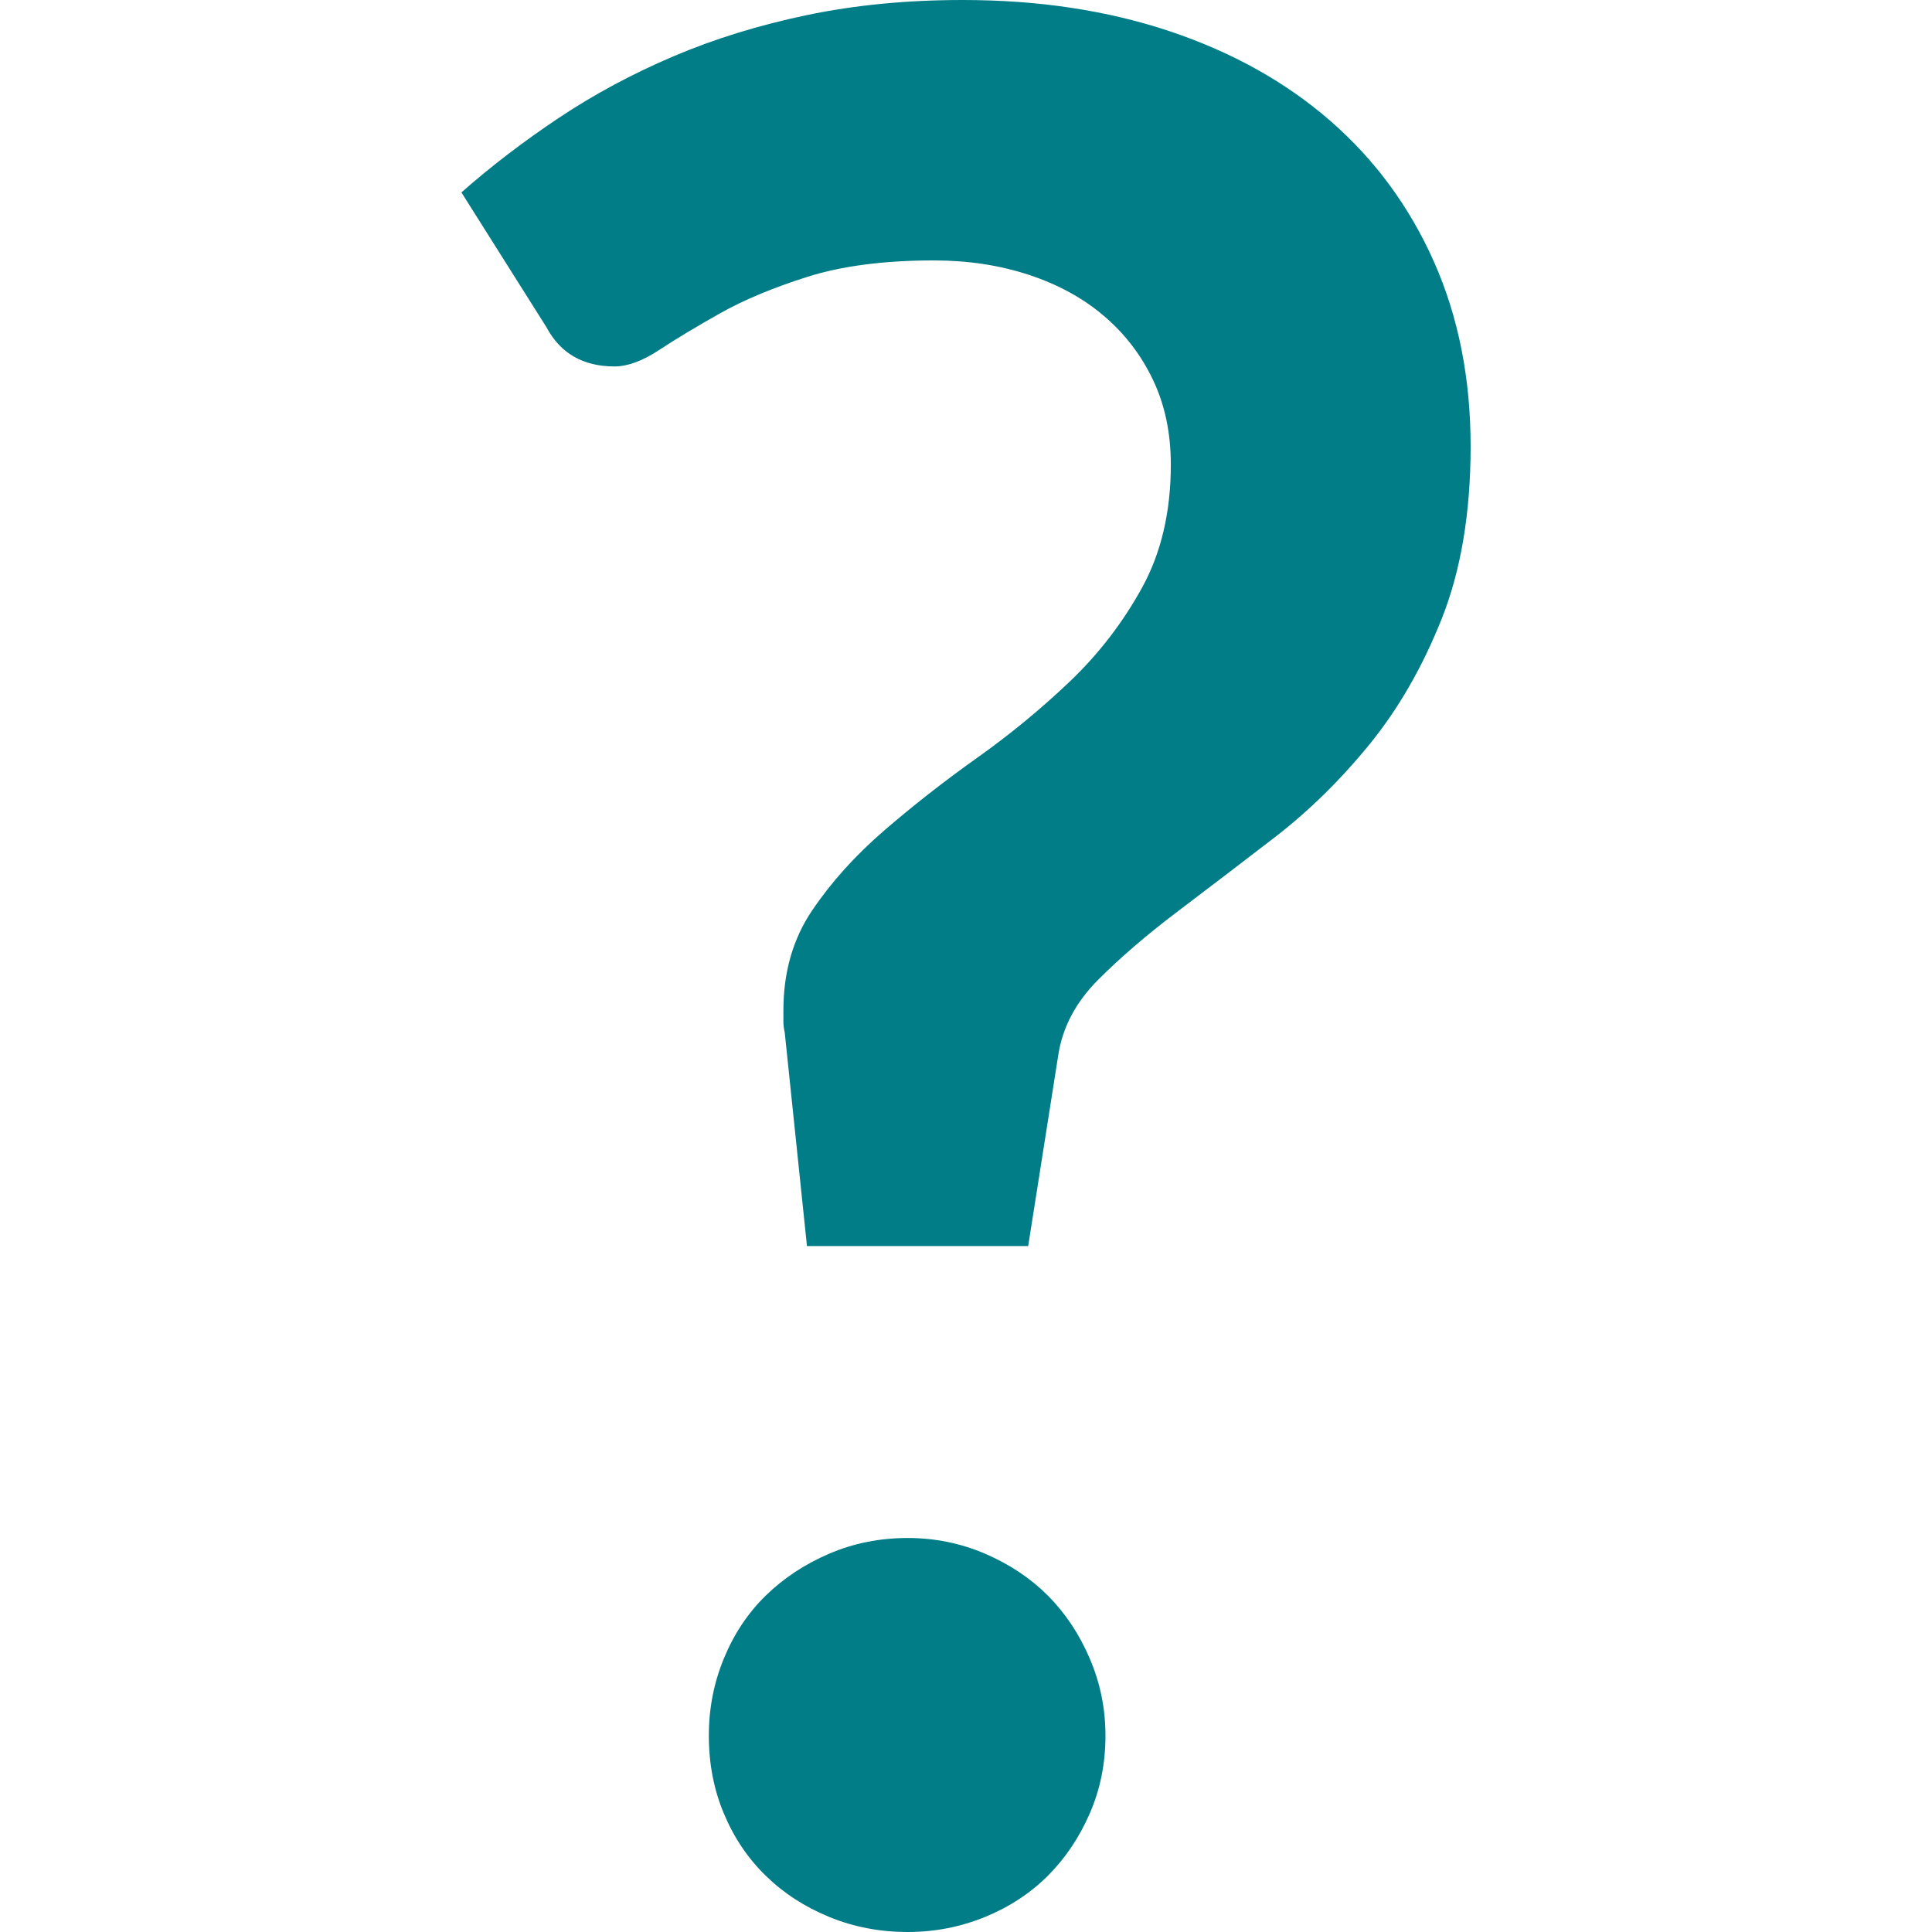 <?xml version="1.0" encoding="utf-8"?>
<!-- Generator: Adobe Illustrator 19.1.0, SVG Export Plug-In . SVG Version: 6.00 Build 0)  -->
<svg version="1.1" id="Layer_1" xmlns="http://www.w3.org/2000/svg" xmlns:xlink="http://www.w3.org/1999/xlink" x="0px" y="0px"
	 viewBox="0 0 64 64" style="enable-background:new 0 0 64 64;" xml:space="preserve">
<style type="text/css">
	.st0{fill:#007D87;}
</style>
<g>
	<path class="st0" d="M15.285,6.374c0.983-0.867,2.061-1.691,3.23-2.471c1.172-0.781,2.435-1.46,3.795-2.038
		c1.357-0.578,2.832-1.033,4.423-1.366C28.322,0.167,30.042,0,31.891,0c2.515,0,4.806,0.347,6.874,1.041
		c2.065,0.693,3.837,1.684,5.312,2.97c1.475,1.287,2.616,2.839,3.425,4.661c0.809,1.821,1.214,3.859,1.214,6.113
		c0,2.197-0.318,4.098-0.953,5.702c-0.638,1.604-1.44,2.999-2.407,4.184c-0.969,1.186-2.018,2.212-3.145,3.079
		c-1.127,0.867-2.197,1.684-3.209,2.45c-1.012,0.766-1.887,1.517-2.623,2.255c-0.736,0.736-1.179,1.568-1.322,2.492l-0.997,6.33
		h-7.328l-0.736-7.067c-0.031-0.145-0.045-0.267-0.045-0.369c0-0.101,0-0.223,0-0.368c0-1.272,0.318-2.377,0.955-3.317
		c0.635-0.94,1.43-1.822,2.385-2.645c0.953-0.823,1.978-1.626,3.077-2.407c1.099-0.78,2.124-1.626,3.079-2.536
		c0.953-0.912,1.748-1.944,2.385-3.101c0.635-1.156,0.953-2.515,0.953-4.076c0-1.041-0.195-1.974-0.586-2.797
		c-0.391-0.825-0.932-1.533-1.626-2.125c-0.694-0.592-1.524-1.047-2.494-1.366c-0.969-0.318-2.016-0.476-3.143-0.476
		c-1.647,0-3.042,0.181-4.185,0.542c-1.141,0.361-2.11,0.766-2.905,1.214c-0.795,0.448-1.468,0.853-2.016,1.214
		c-0.548,0.362-1.04,0.542-1.473,0.542c-1.042,0-1.795-0.434-2.256-1.301L15.285,6.374z M23.481,57.495
		c0-0.895,0.165-1.748,0.499-2.557c0.332-0.809,0.793-1.503,1.386-2.082c0.593-0.578,1.294-1.041,2.103-1.388s1.677-0.52,2.602-0.52
		c0.896,0,1.75,0.173,2.559,0.52c0.809,0.347,1.503,0.81,2.082,1.388c0.576,0.579,1.04,1.273,1.386,2.082
		c0.348,0.809,0.522,1.662,0.522,2.557c0,0.926-0.174,1.786-0.522,2.581c-0.346,0.795-0.809,1.482-1.386,2.06
		c-0.579,0.579-1.273,1.034-2.082,1.366C31.82,63.833,30.966,64,30.07,64c-0.925,0-1.793-0.167-2.602-0.499
		c-0.809-0.332-1.51-0.787-2.103-1.366c-0.593-0.578-1.054-1.264-1.386-2.06C23.645,59.281,23.481,58.421,23.481,57.495z"/>
</g>
</svg>
